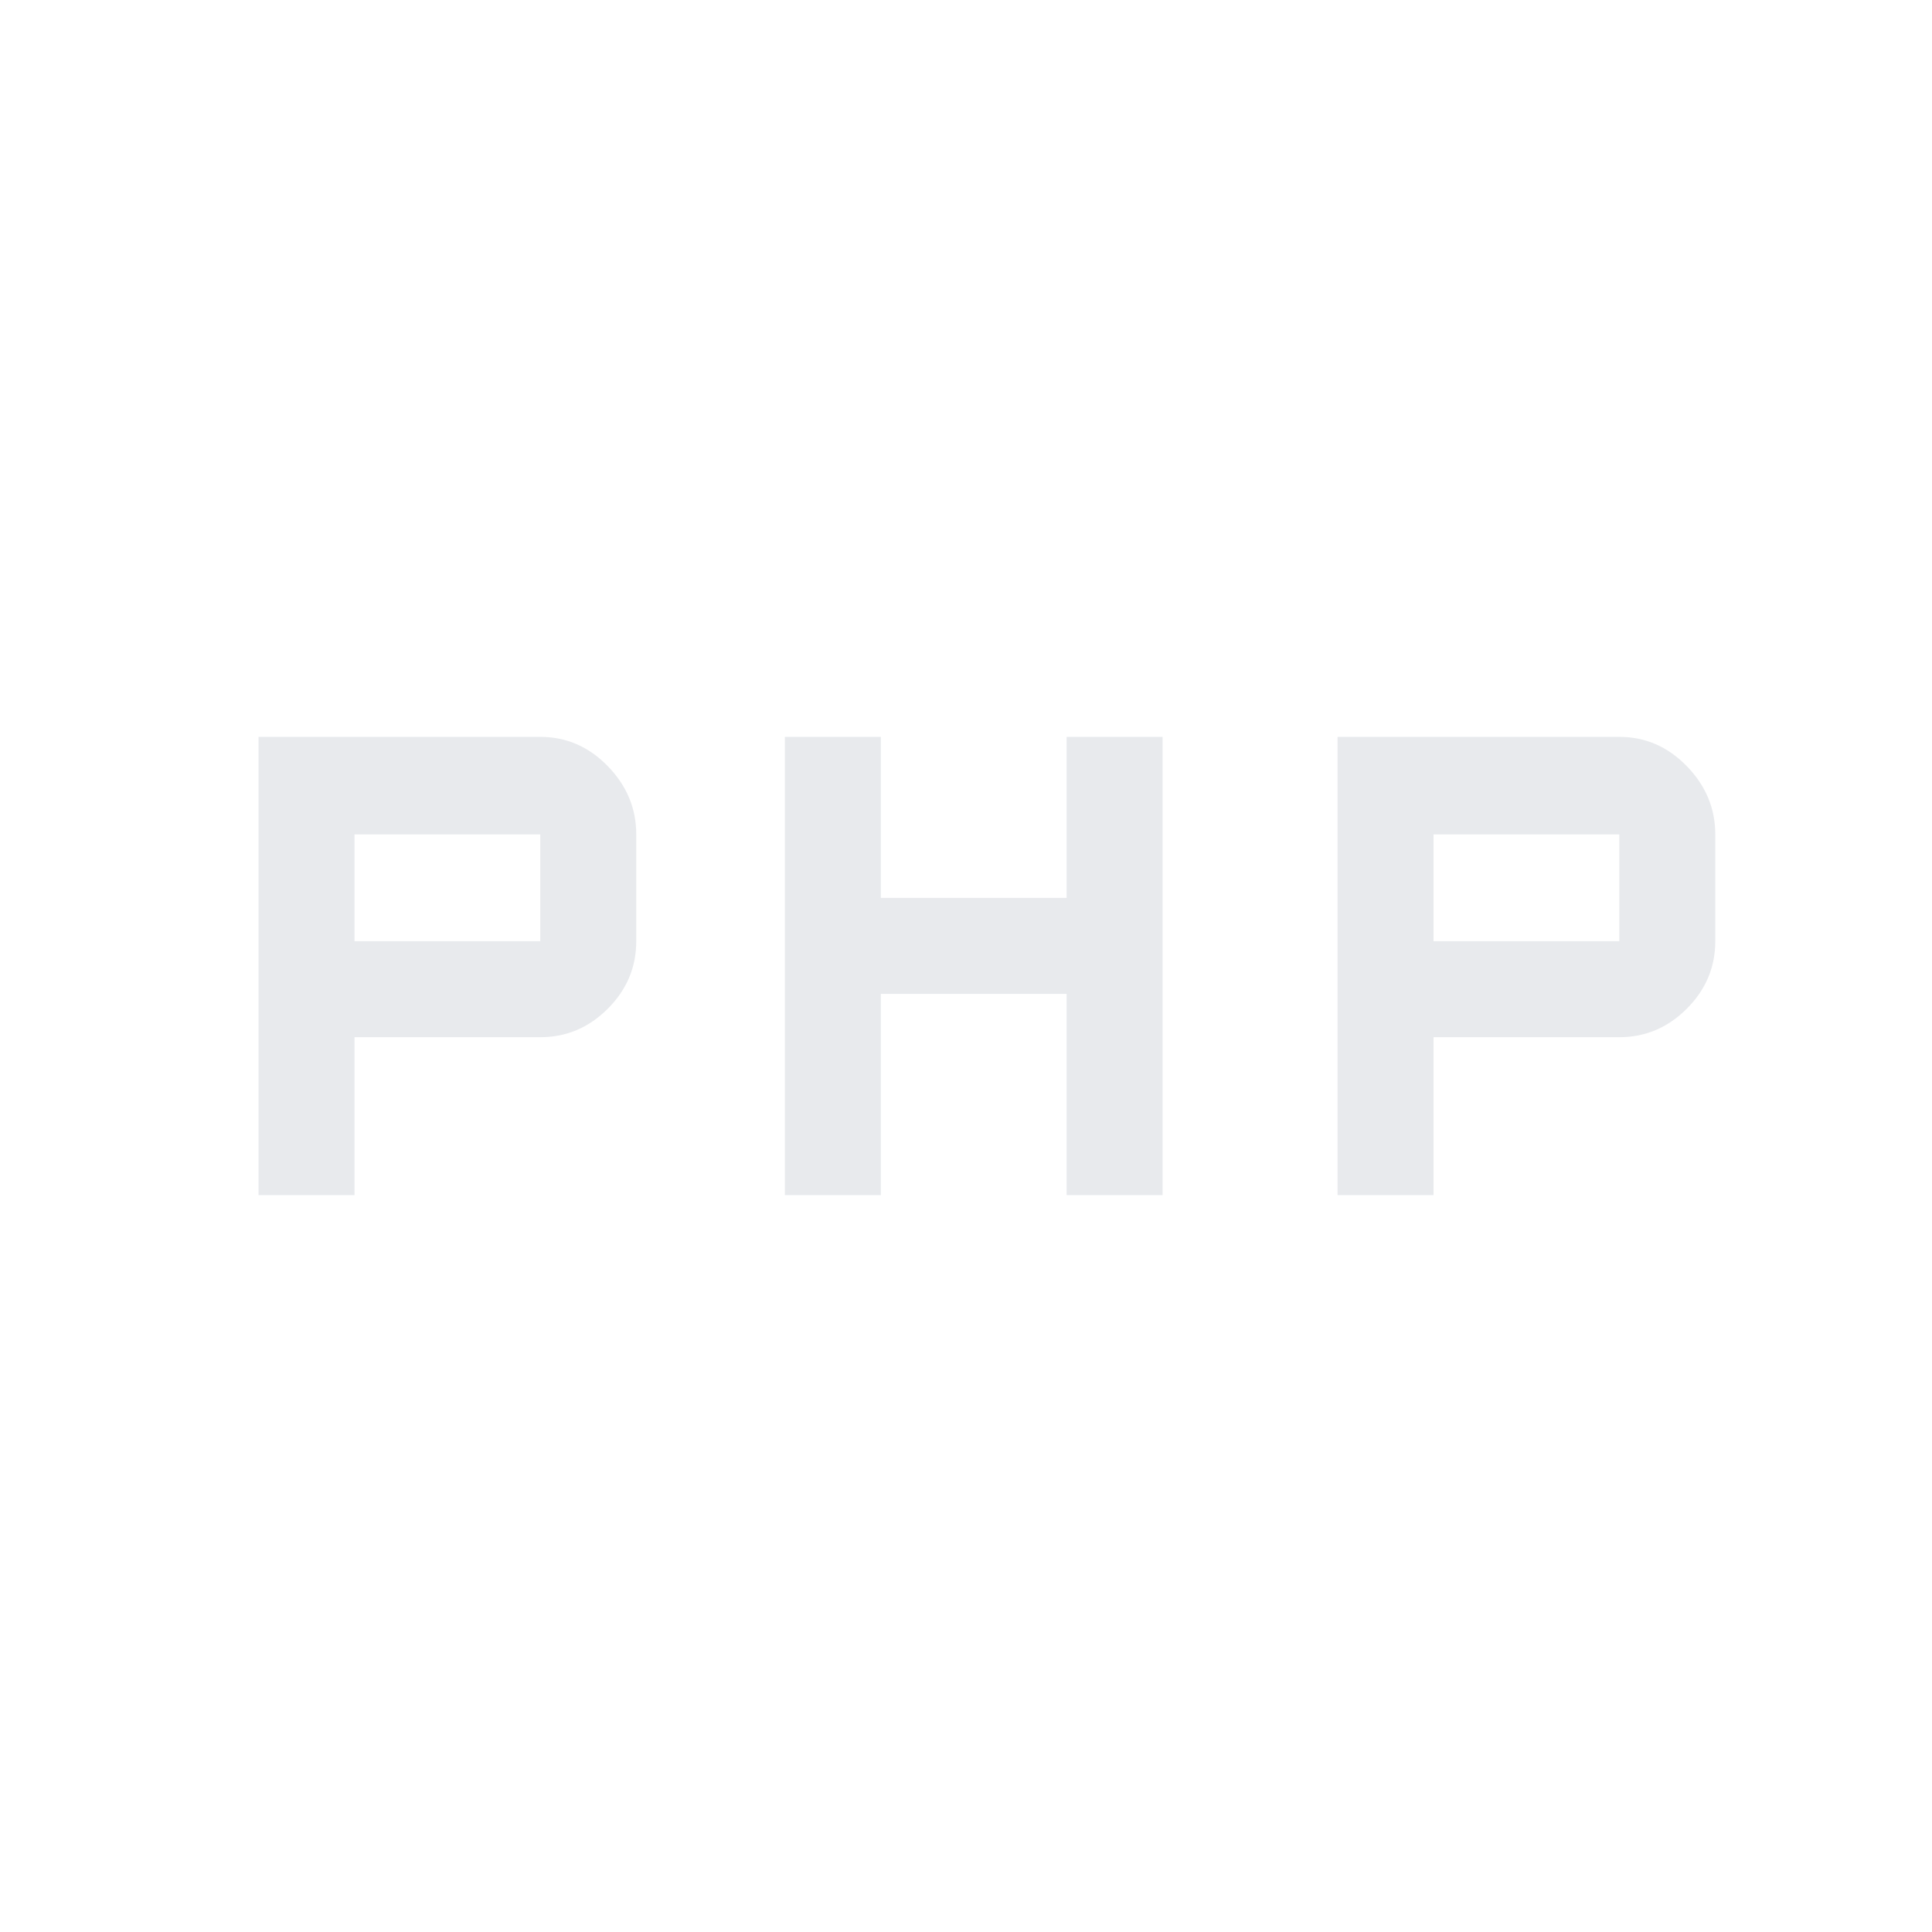 <svg xmlns="http://www.w3.org/2000/svg" height="24px" viewBox="0 -960 960 960" width="24px" fill="#e8eaed"><path d="M128.46-366.15v-227.7h140q19.39 0 33.54 14.54 14.15 14.54 14.15 33.92v53.08q0 19.39-14.15 33.54-14.15 14.15-33.54 14.15h-92.31v78.47h-47.69Zm261.54 0v-227.7h47.69v80H530v-80h47.69v227.7H530v-100h-92.31v100H390Zm274.62 0v-227.7h140q19.38 0 33.53 14.54 14.16 14.54 14.16 33.92v53.08q0 19.39-14.16 33.54-14.15 14.15-33.53 14.15h-92.31v78.47h-47.69ZM176.15-492.31h92.31v-53.08h-92.31v53.08Zm536.16 0h92.31v-53.08h-92.31v53.08Z"/></svg>